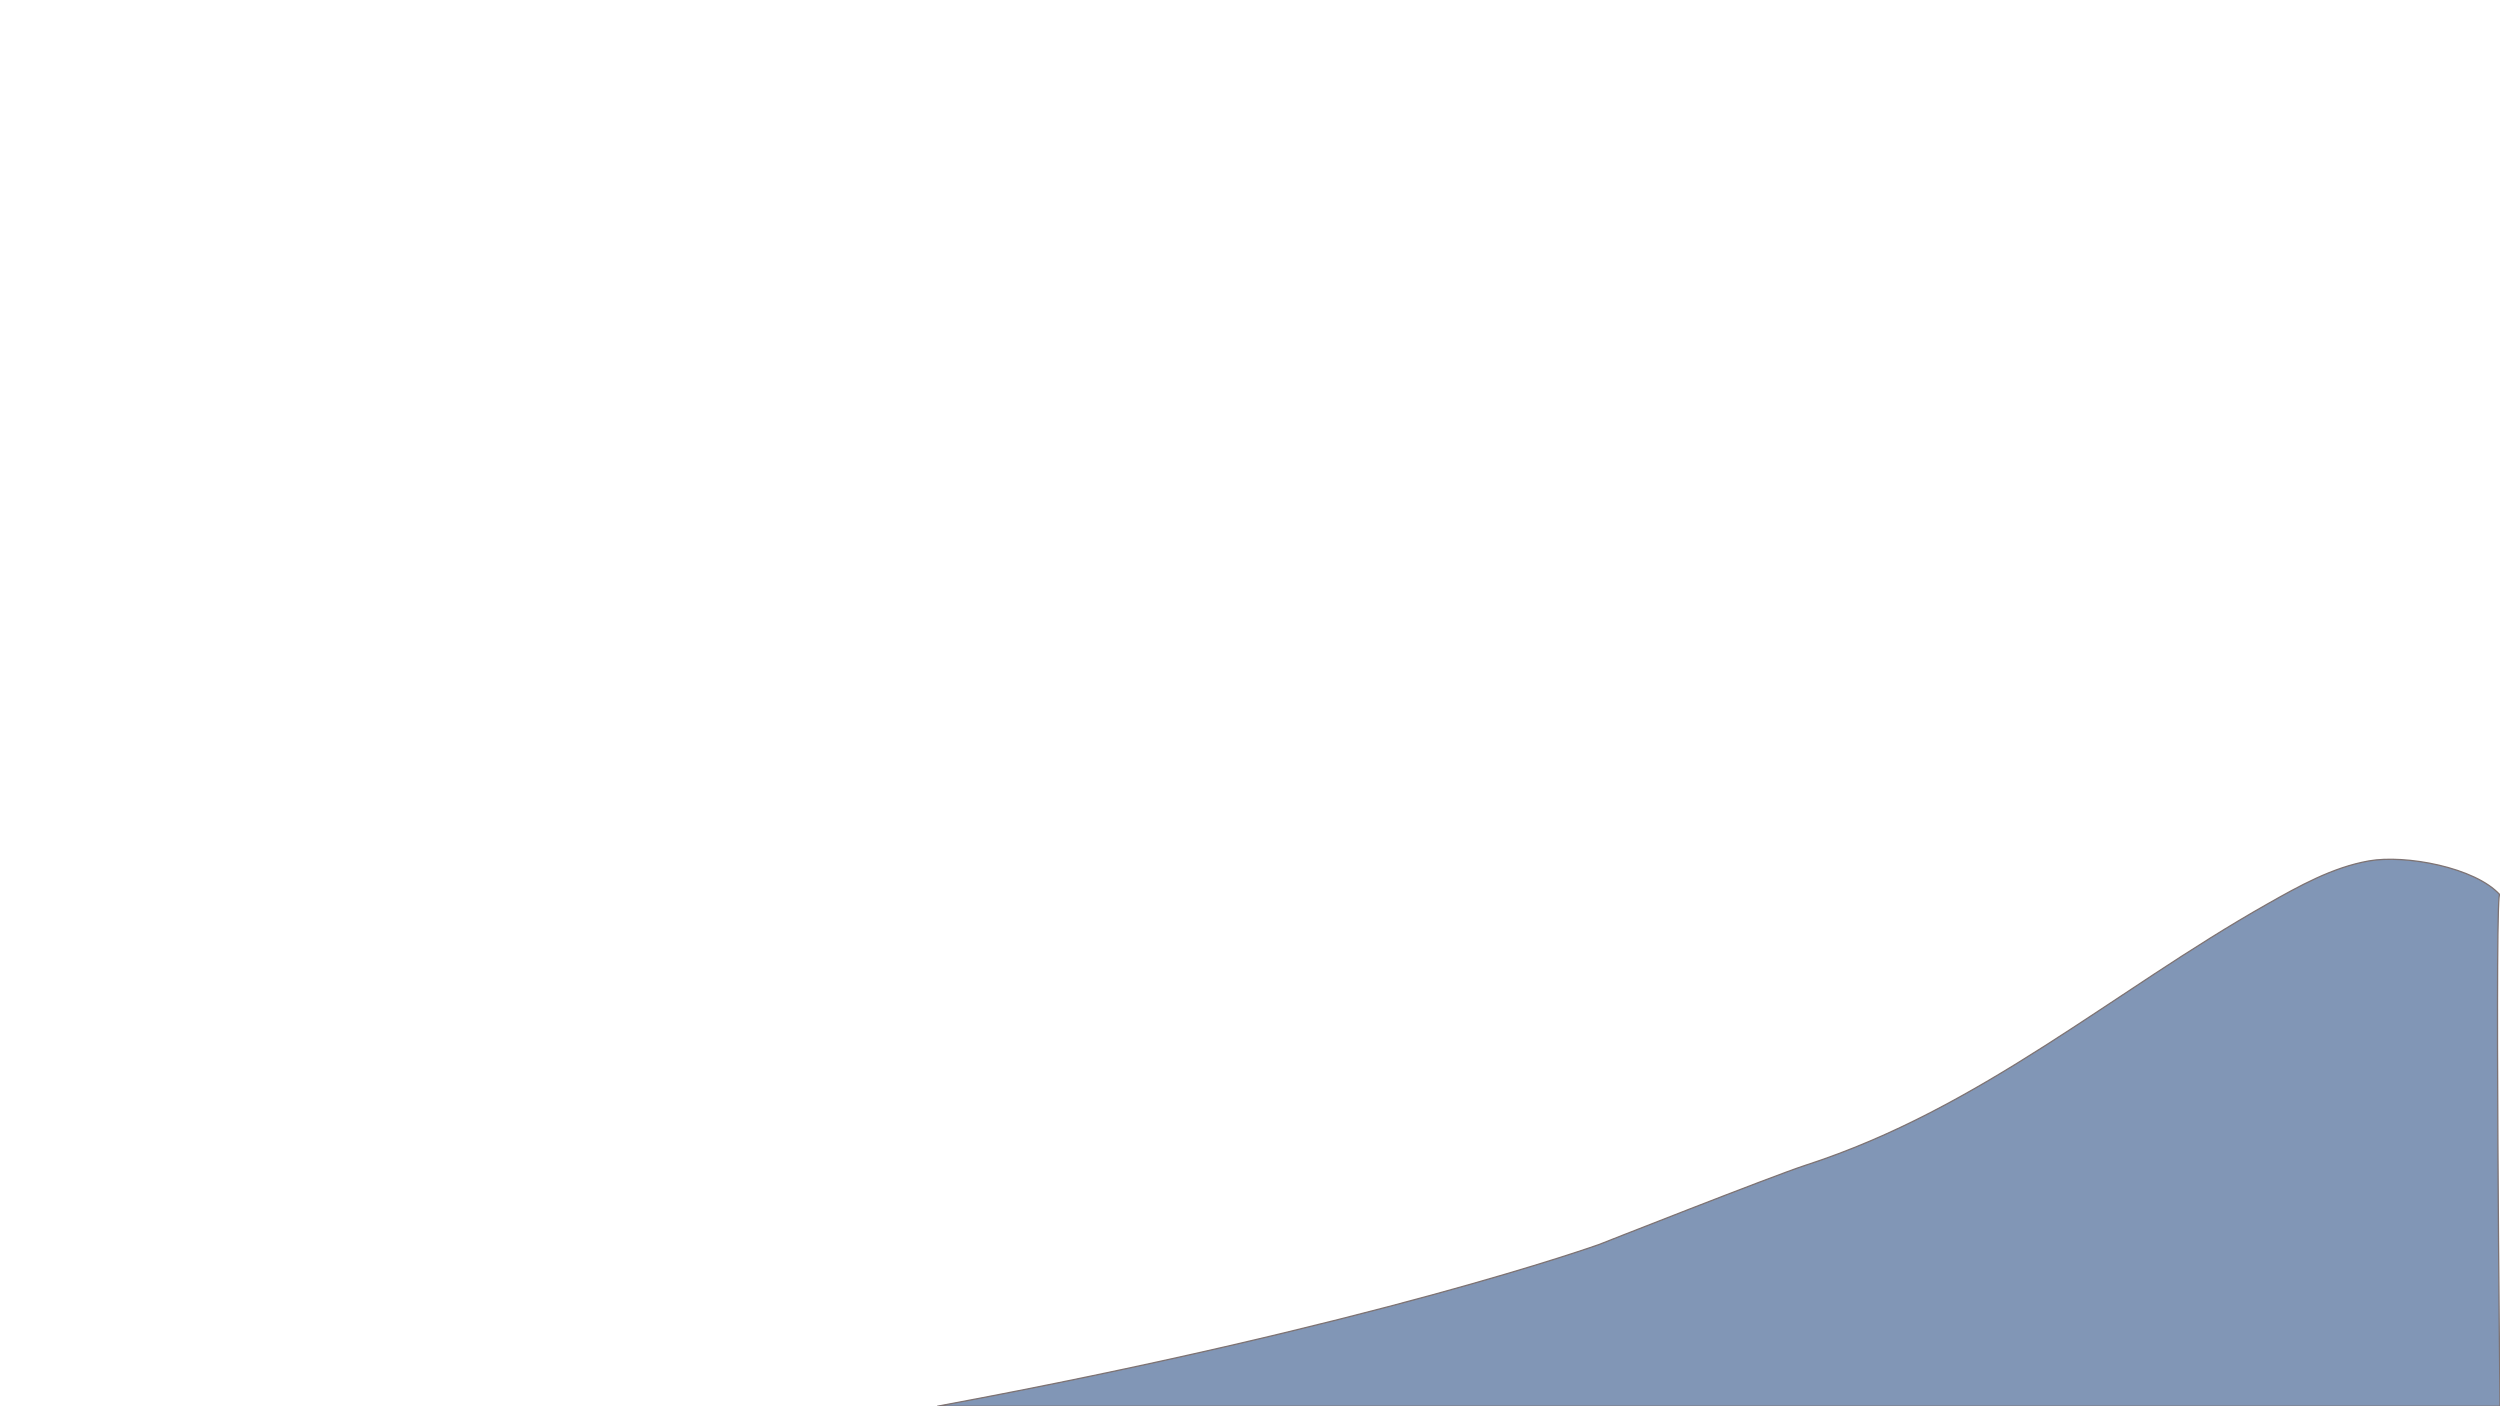 <?xml version="1.0" encoding="utf-8"?>
<!-- Generator: Adobe Adobe Illustrator 24.2.0, SVG Export Plug-In . SVG Version: 6.00 Build 0)  -->
<svg version="1.1" id="Right_mount" xmlns="http://www.w3.org/2000/svg" xmlns:xlink="http://www.w3.org/1999/xlink" x="0px"
	 y="0px" viewBox="0 0 1920 1080" style="enable-background:new 0 0 1920 1080;" xml:space="preserve">
<style type="text/css">
	.st0{fill:#8196B6;stroke:#7D7272;stroke-miterlimit:10;}
</style>
<path id="Mount3" class="st0" d="M1920,687.29c-19.04-21.17-72.72-31.09-100.75-26.09c-28.03,5-53.42,19.24-78.2,33.26
	c-118.15,66.83-218.84,156.52-354.44,200.48c-24.43,7.92-158.67,60.9-158.67,60.9s-173.41,62.1-508.15,124.16
	c195.63,0,1200.21,0,1200.21,0S1915.7,670.57,1920,687.29z"/>
</svg>
